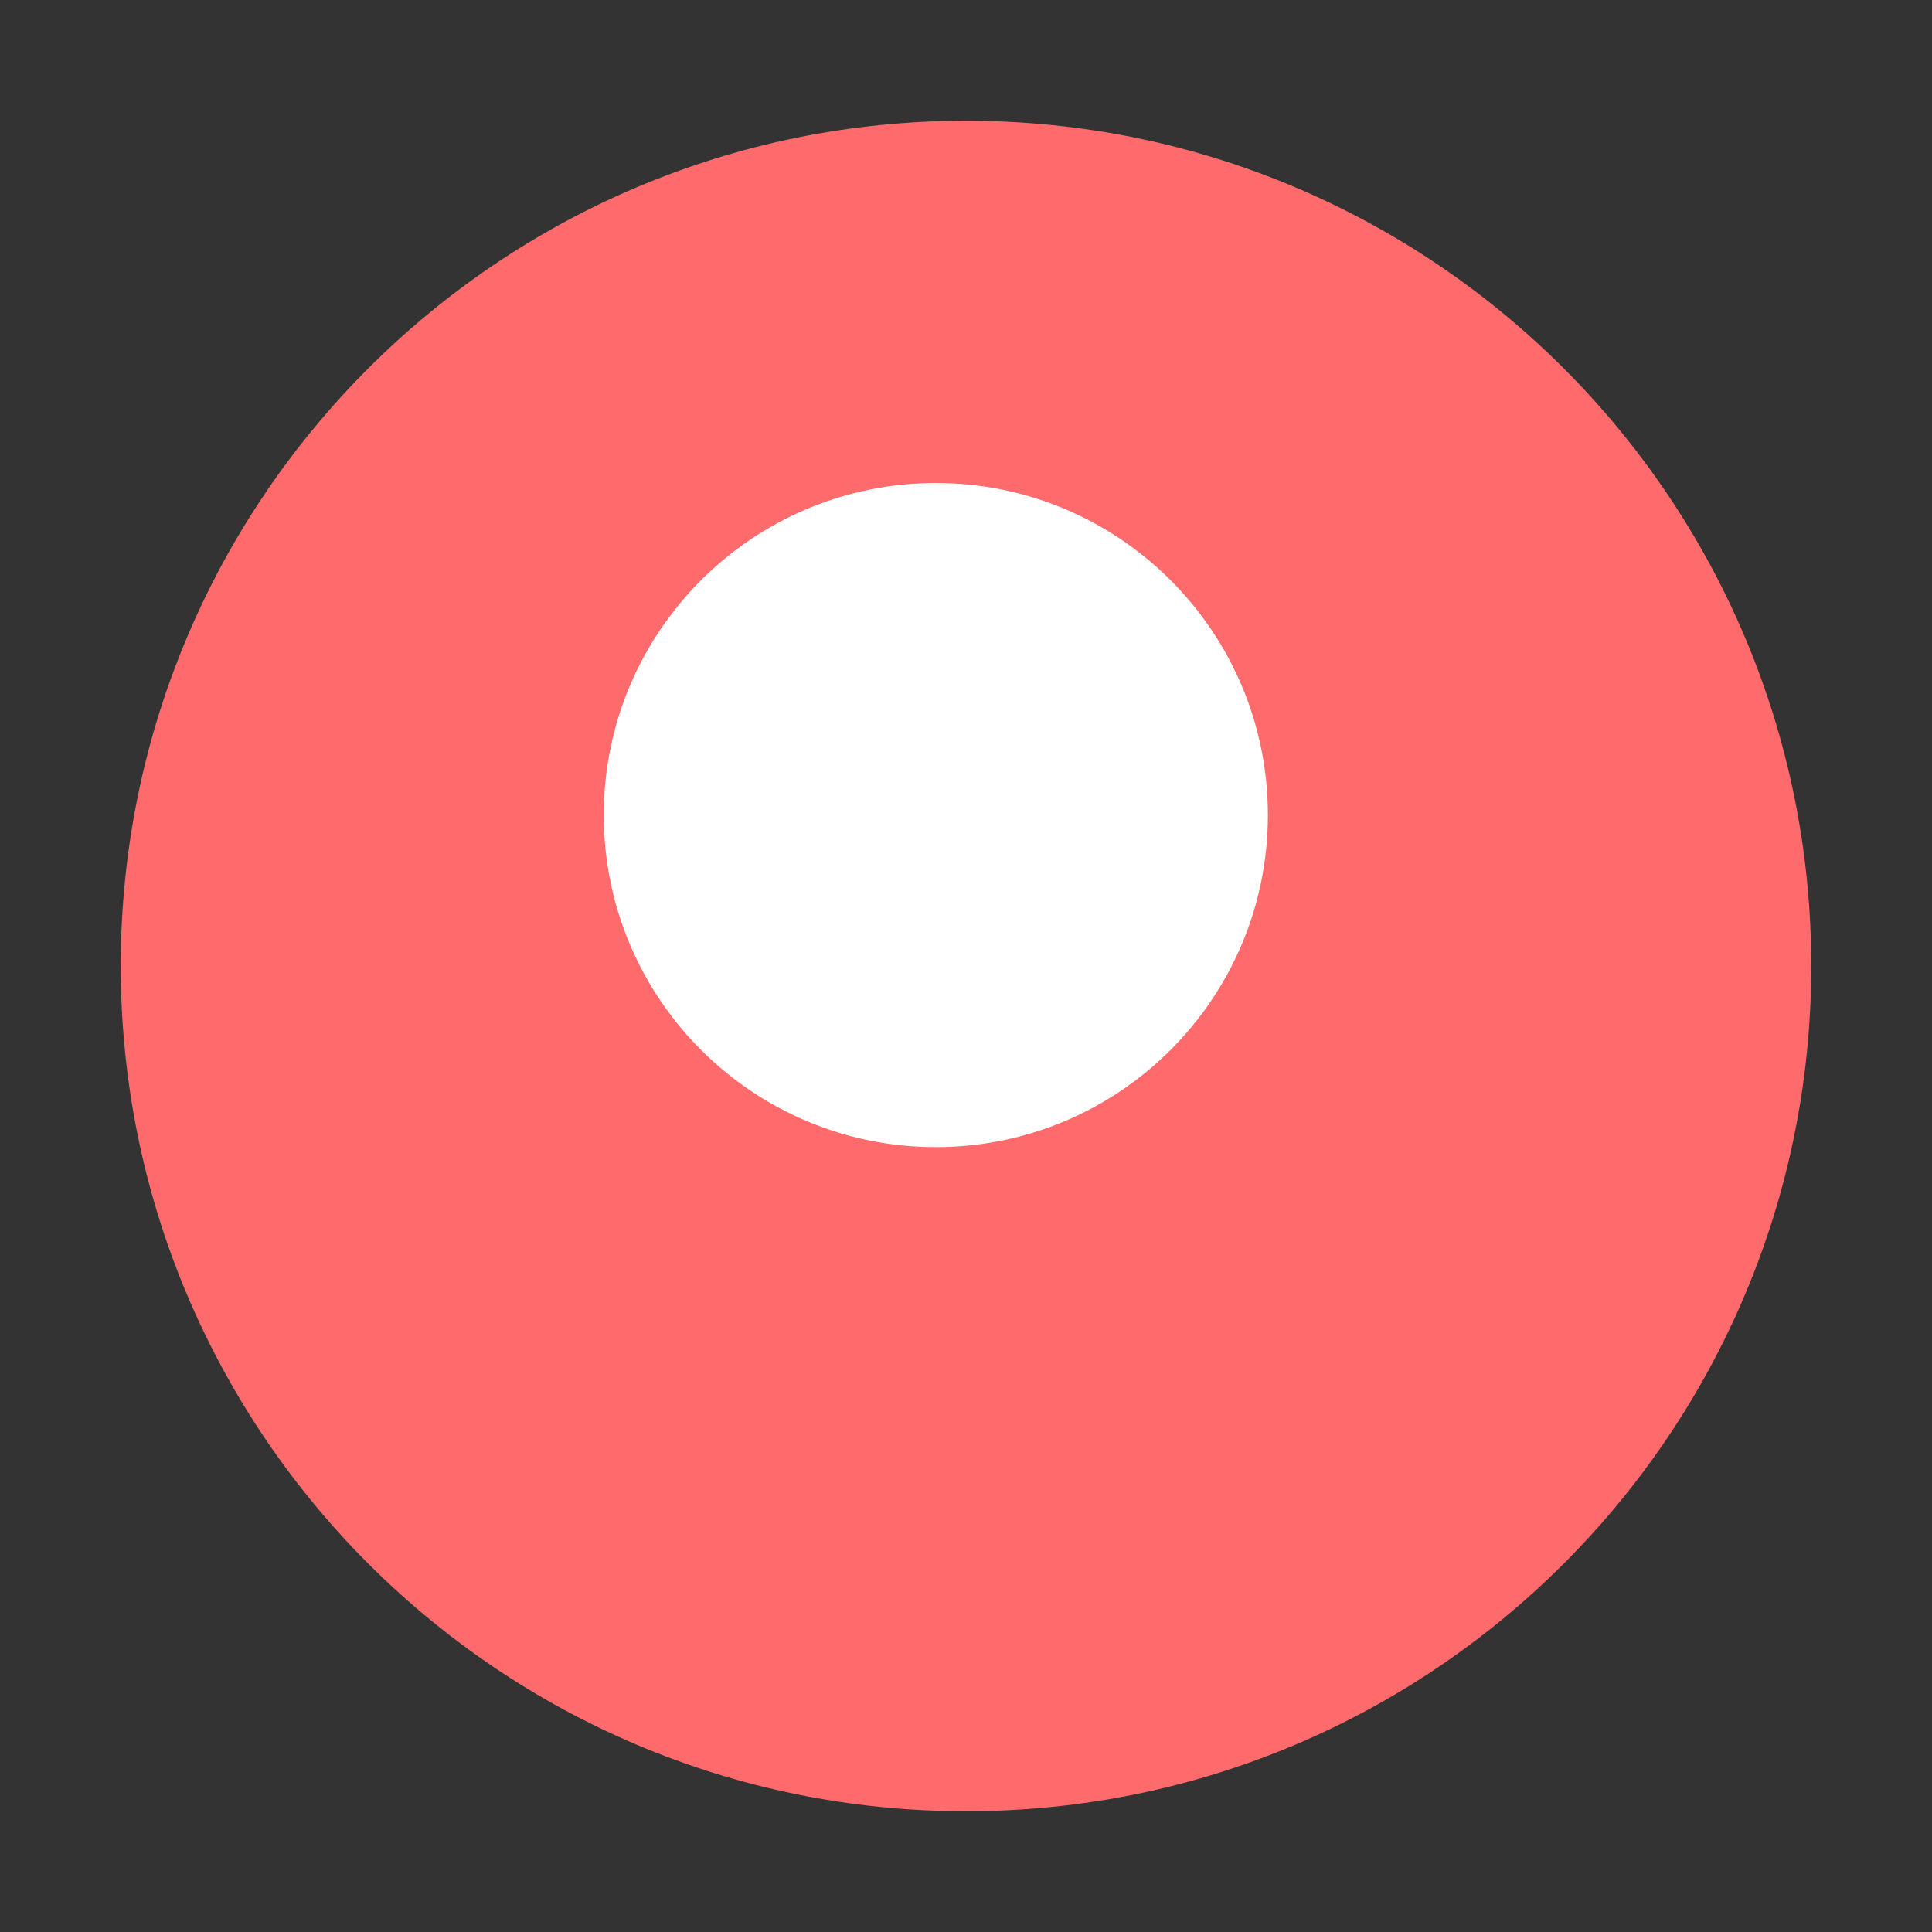 <svg width="32" height="32" viewBox="0 0 32 32" fill="none" xmlns="http://www.w3.org/2000/svg">
  <rect x="0" y="0" width="32" height="32" fill="#333333" stroke="none"/>
  <path d="M16 2C8.268 2 2 8.268 2 16C2 23.732 8.268 30 16 30C23.732 30 30 23.732 30 16C30 8.268 23.732 2 16 2Z" fill="#FF6B6C"/>
  <path d="M21 13.5C21 16.538 18.538 19 15.5 19C12.462 19 10 16.538 10 13.5C10 10.462 12.462 8 15.5 8C18.538 8 21 10.462 21 13.5Z" fill="white"/>
</svg>
